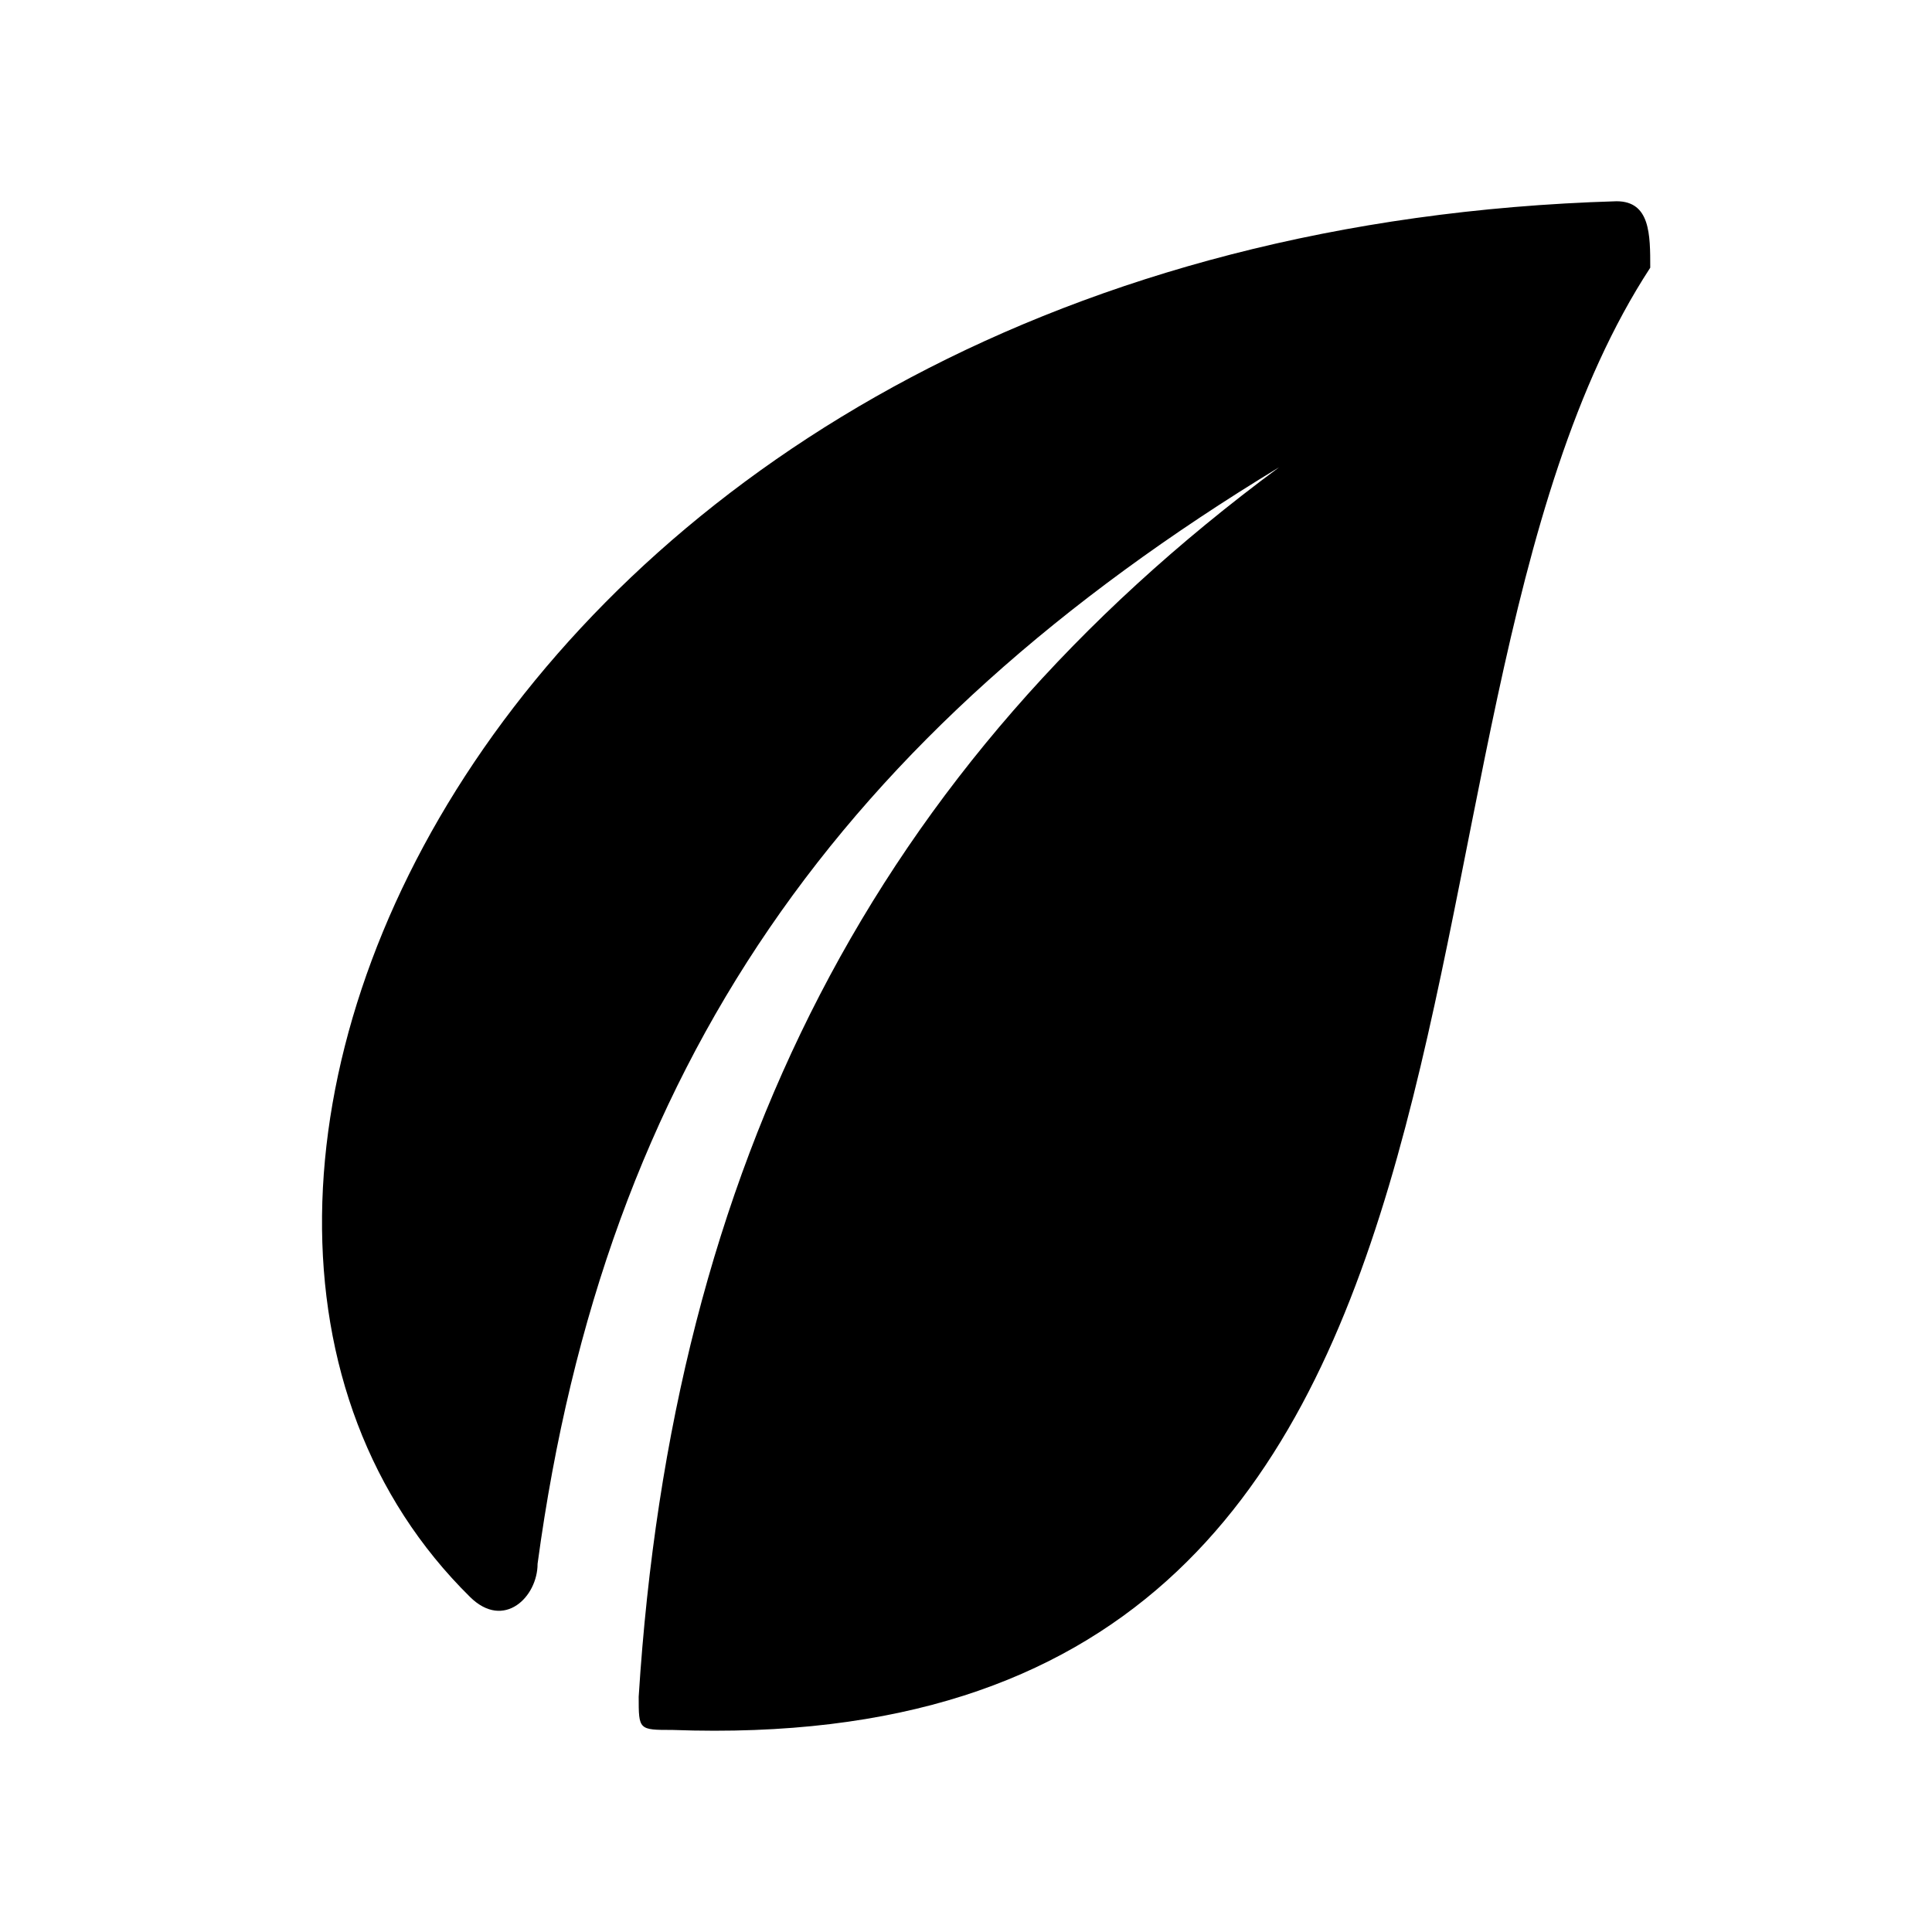 <svg aria-hidden="true" class="rw-icon rw-icon--allergies" width="48" height="48" viewBox="0 0 48 48"><path fill="currentcolor" d="M31.785 11.605c-10.053 7.431-15.08 17.34-15.917 30.55 0 .825 0 .825.838.825C39.324 43.806 33.46 18.21 41 6.651 41 5.826 41 5 40.162 5 12.517 5.826 1.626 29.77 11.68 39.678c.838.826 1.676 0 1.676-.826 1.675-12.385 7.54-20.641 18.43-27.247z"/></svg>